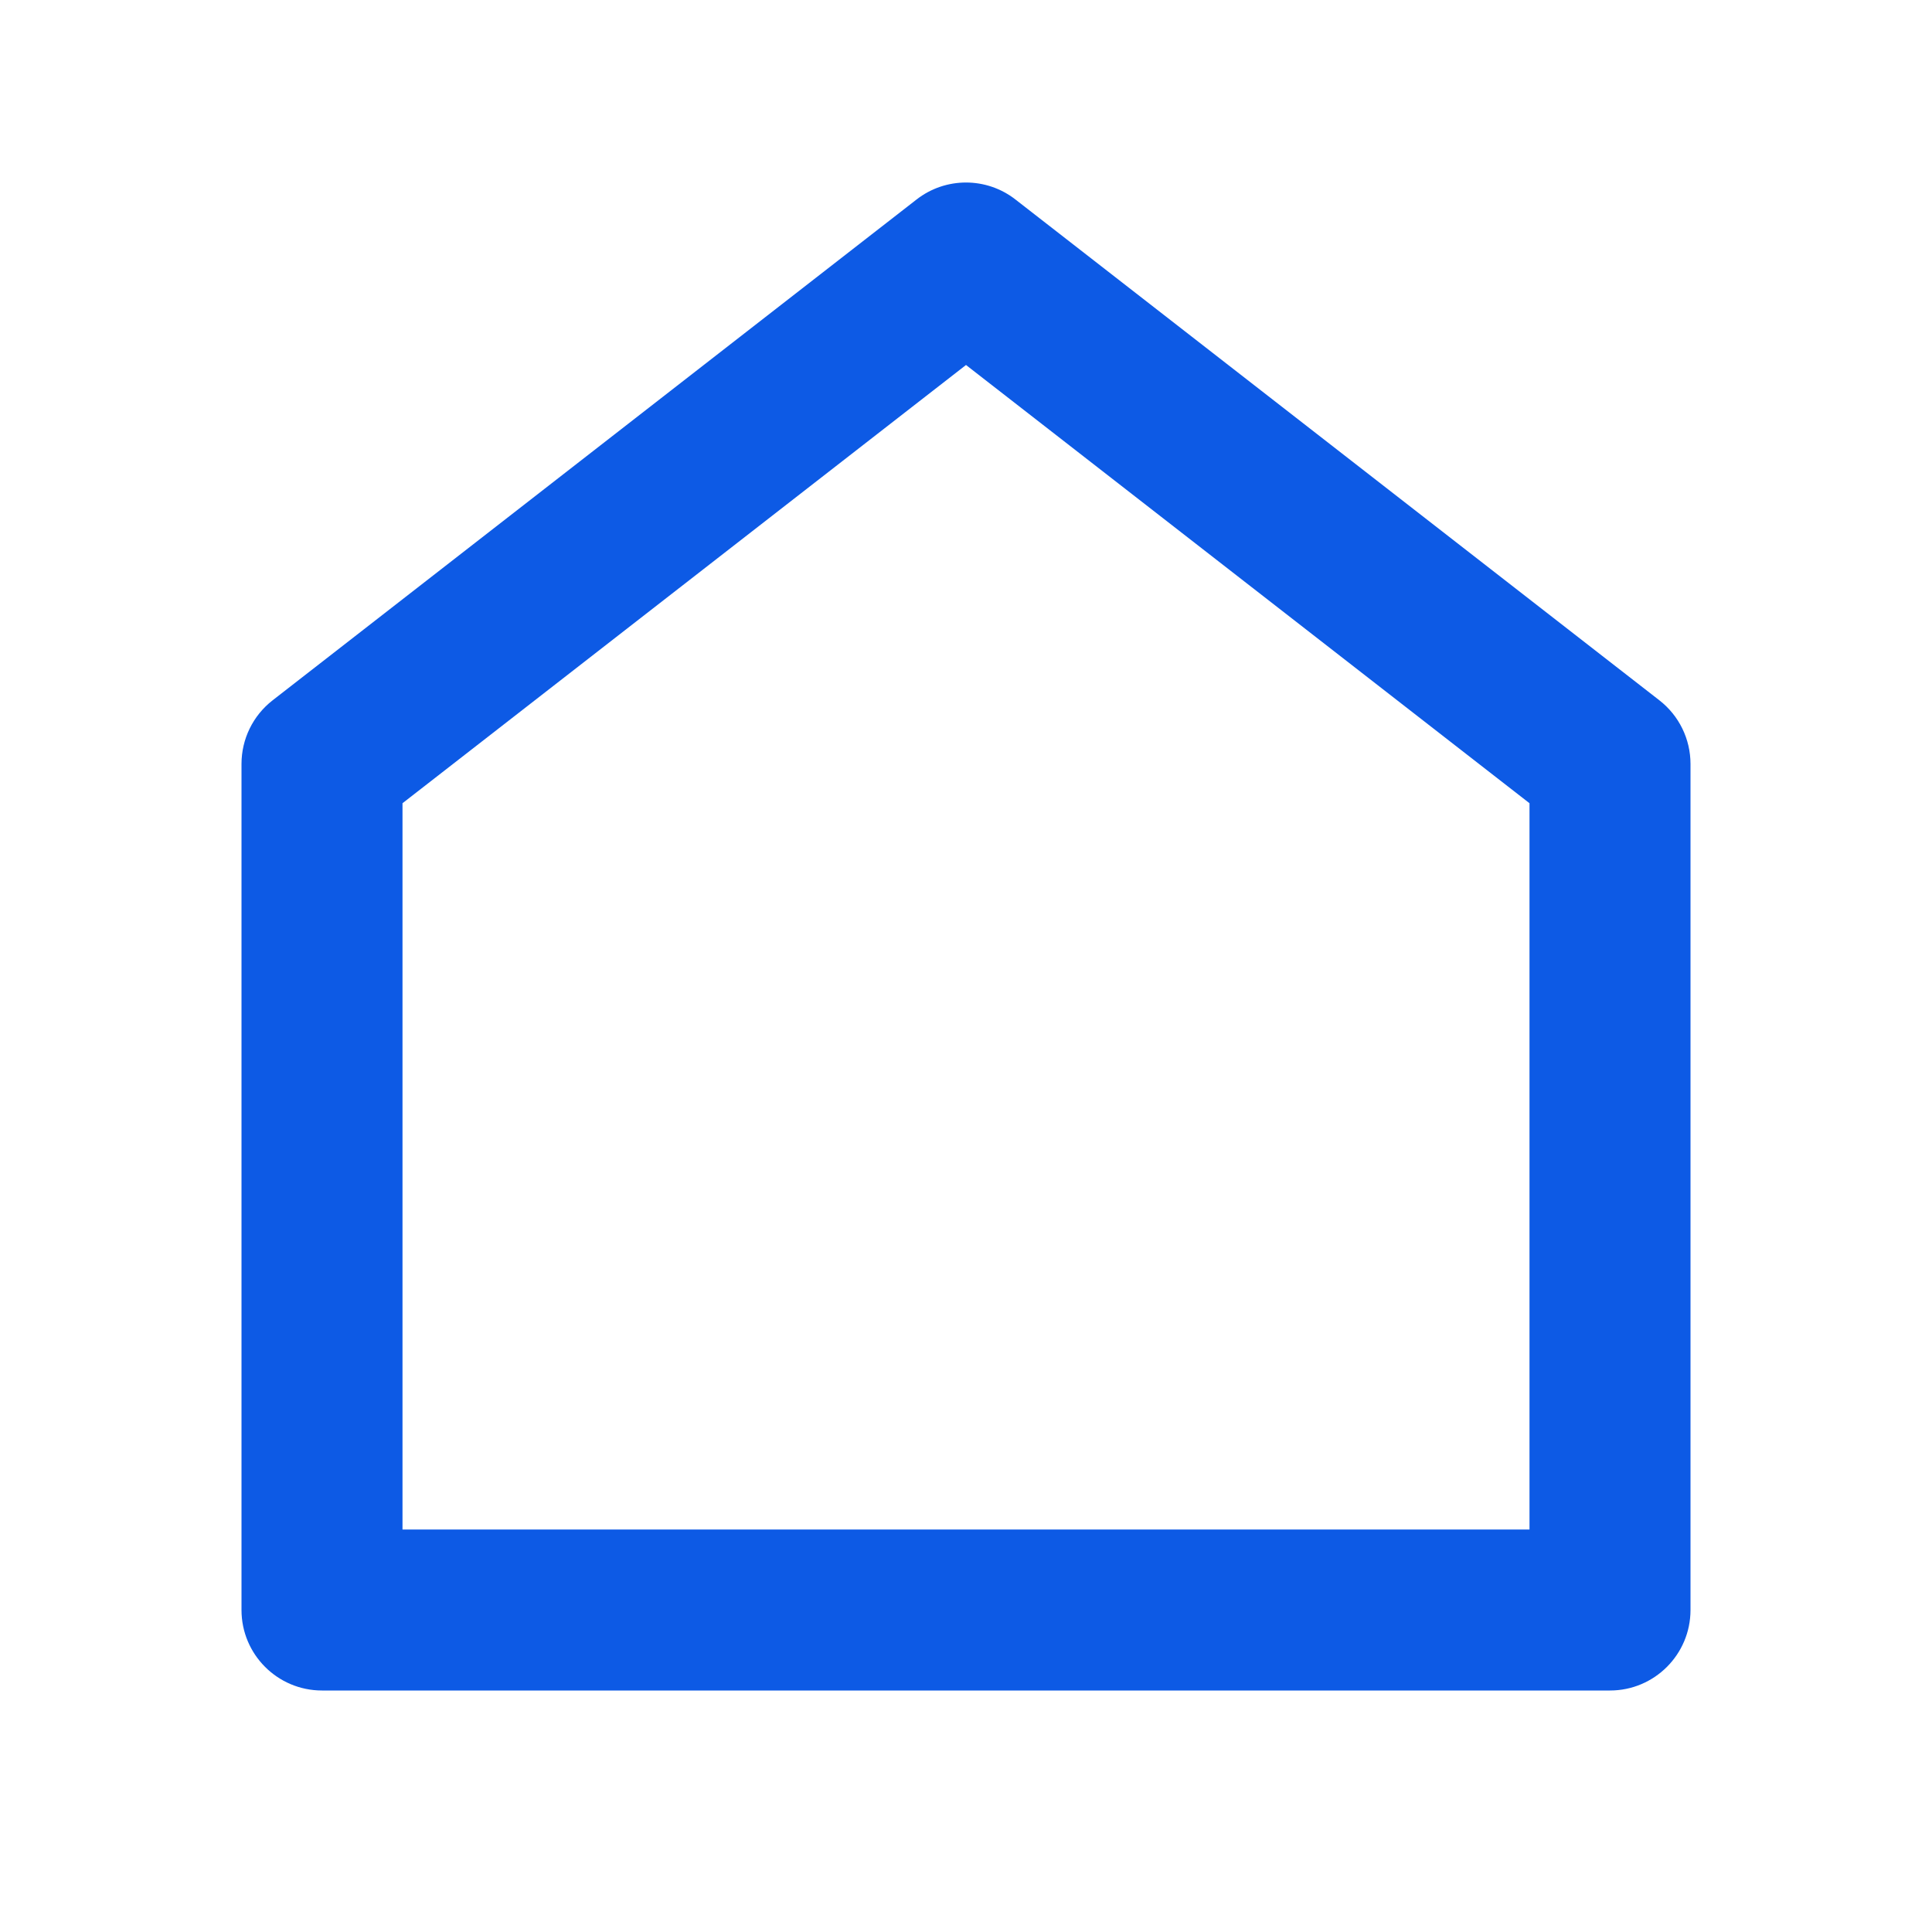 <svg width="24" height="24" viewBox="0 0 24 24" fill="none" xmlns="http://www.w3.org/2000/svg">
<path fill-rule="evenodd" clip-rule="evenodd" d="M20 21C20.552 21 21 20.552 21 20V9.49C21 9.181 20.858 8.89 20.614 8.7L12.614 2.478C12.253 2.197 11.747 2.197 11.386 2.478L3.386 8.7C3.142 8.89 3 9.181 3 9.49V20C3 20.552 3.448 21 4 21H20ZM19 9.978V19H5V9.978L12 4.534L19 9.978Z" fill="#0D5AE5"/>
</svg>
